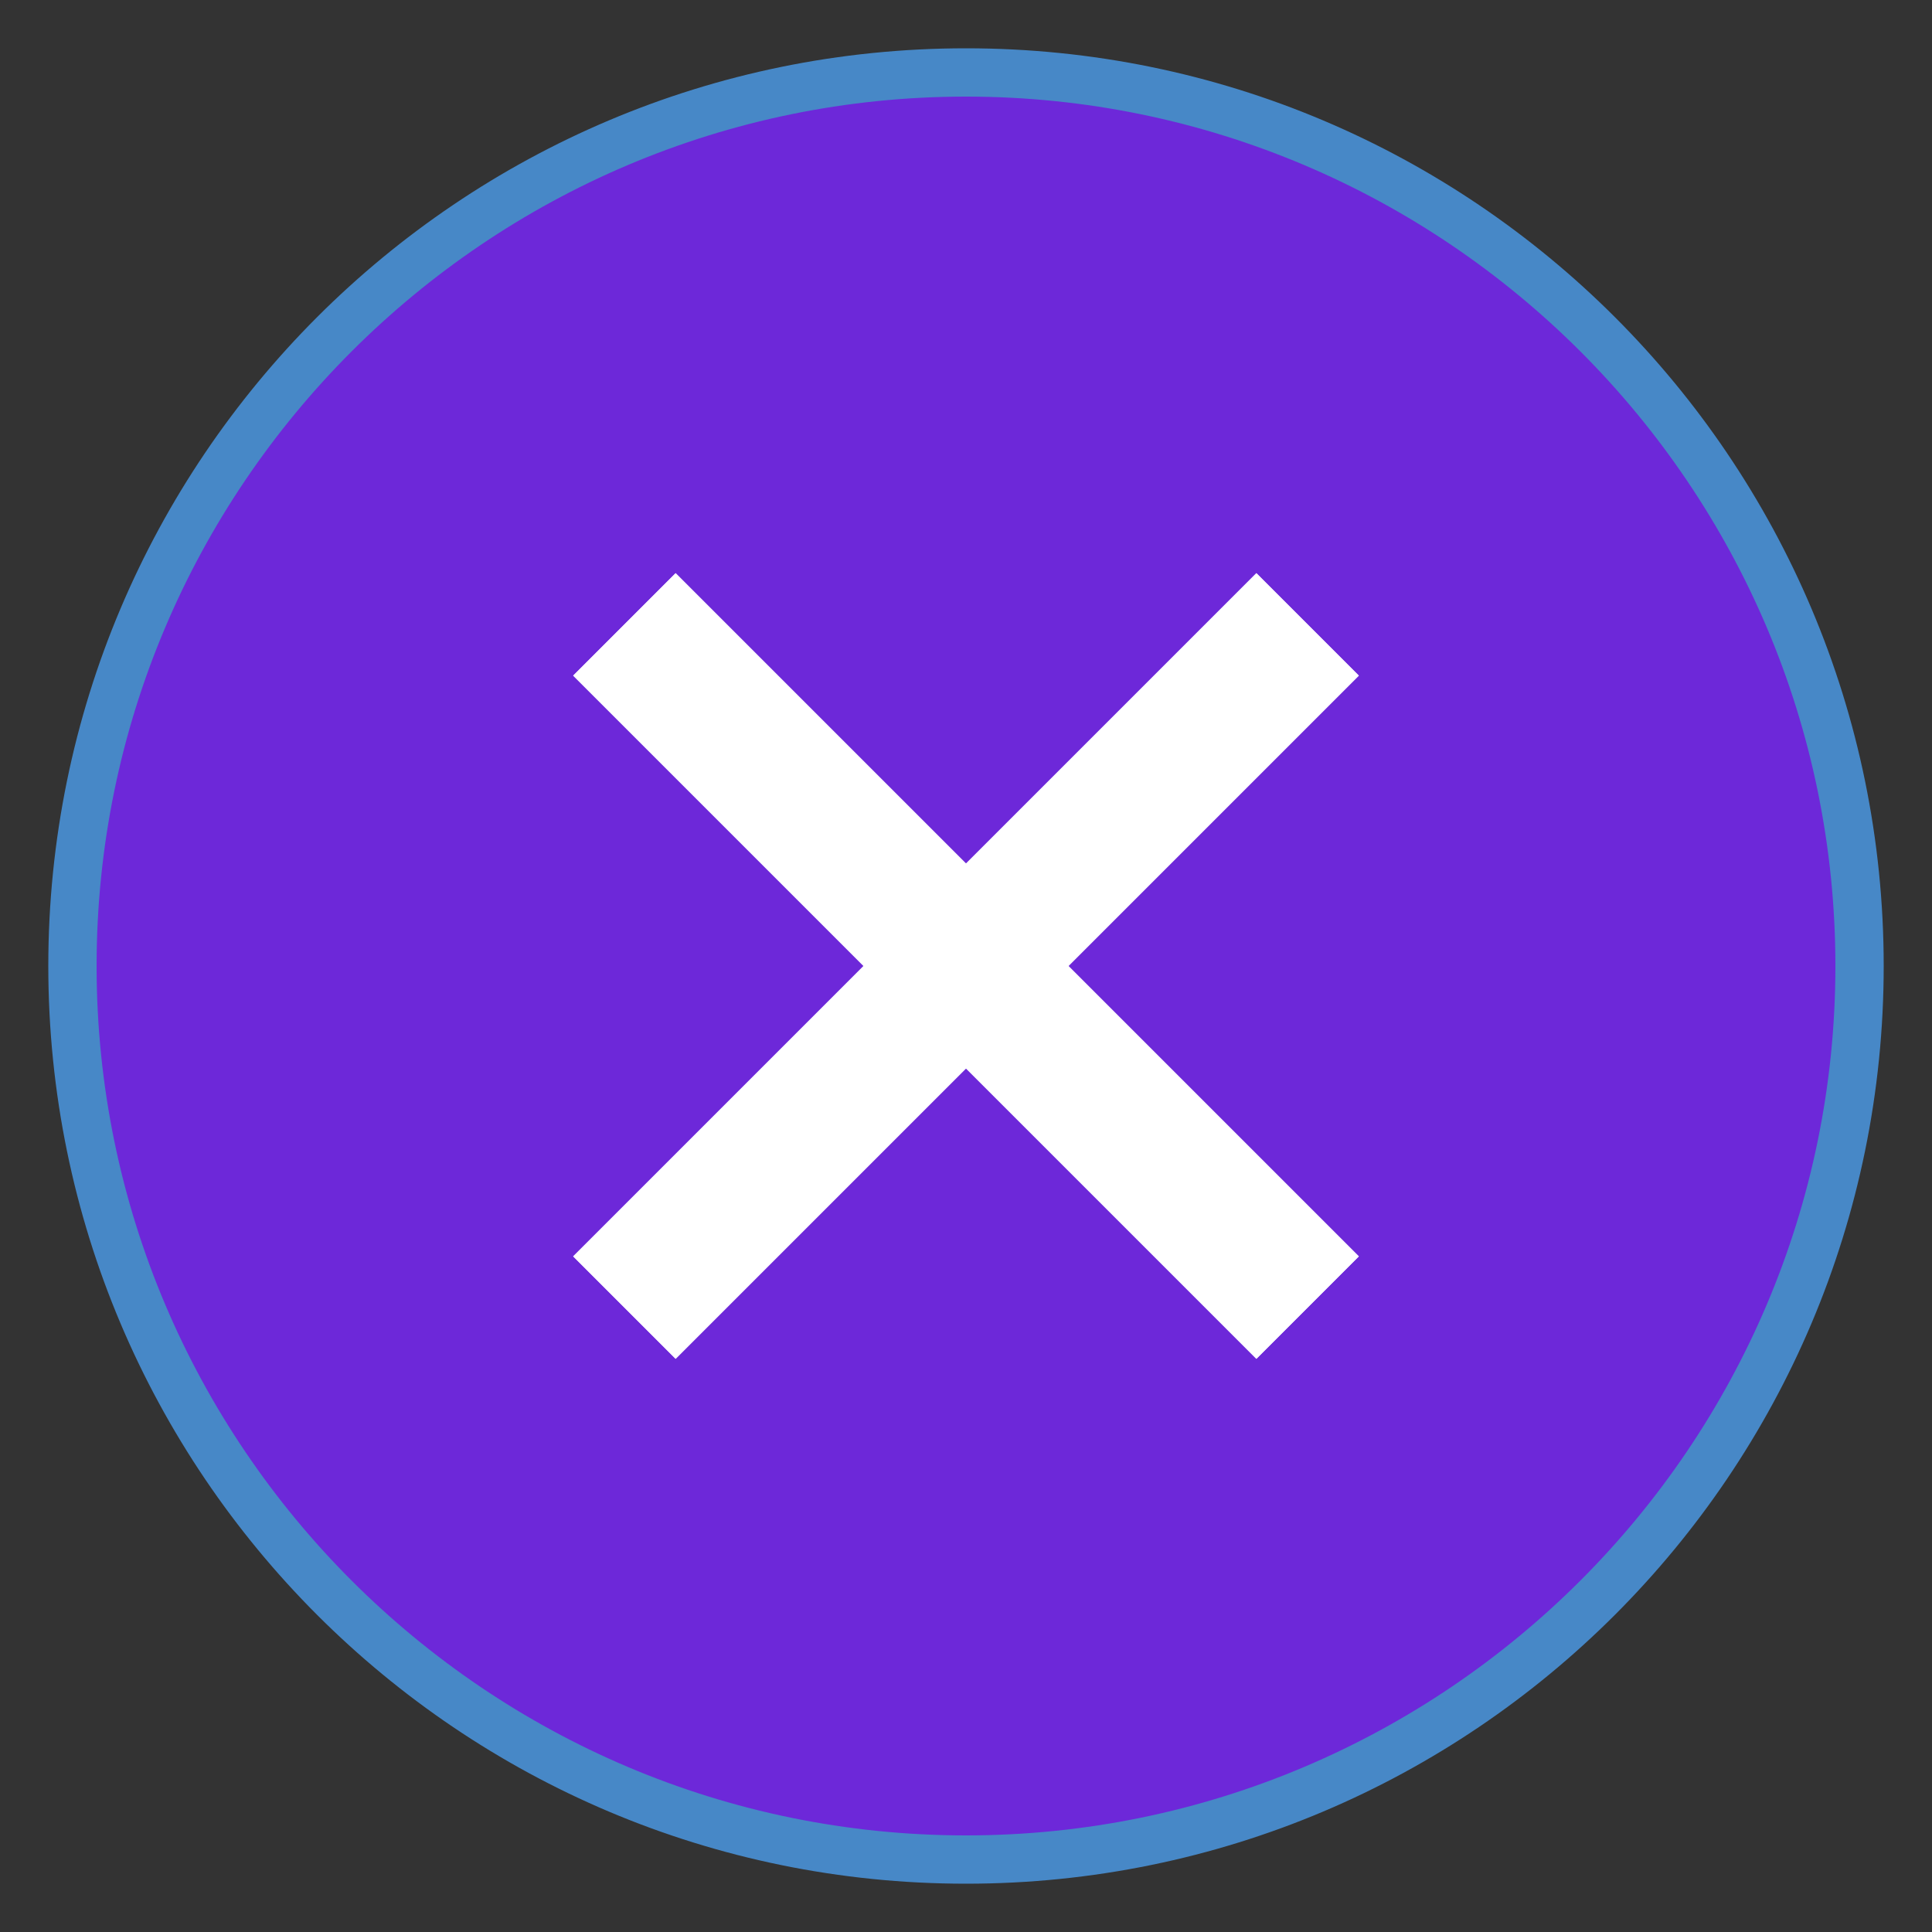 <?xml version="1.0" encoding="UTF-8"?>
<svg xmlns="http://www.w3.org/2000/svg" xmlns:xlink="http://www.w3.org/1999/xlink" viewBox="0 0 40 40" width="40px" height="40px">
<rect x="0" y="0" width="40" height="40" fill="#333333" stroke="none"/>
<g id="surface164906092">
<path style=" stroke:none;fill-rule:nonzero;fill:rgb(42.745%,15.686%,85.098%);fill-opacity:1;" d="M 20 38.5 C 9.801 38.5 1.5 30.199 1.5 20 C 1.5 9.801 9.801 1.5 20 1.5 C 30.199 1.5 38.5 9.801 38.5 20 C 38.5 30.199 30.199 38.5 20 38.5 Z M 20 38.5 "/>
<path style=" stroke:none;fill-rule:nonzero;fill:rgb(27.843%,53.333%,78.039%);fill-opacity:1;" d="M 20 2 C 29.926 2 38 10.074 38 20 C 38 29.926 29.926 38 20 38 C 10.074 38 2 29.926 2 20 C 2 10.074 10.074 2 20 2 M 20 1 C 9.508 1 1 9.508 1 20 C 1 30.492 9.508 39 20 39 C 30.492 39 39 30.492 39 20 C 39 9.508 30.492 1 20 1 Z M 20 1 "/>
<path style=" stroke:none;fill-rule:nonzero;fill:rgb(100%,100%,100%);fill-opacity:1;" d="M 13.988 28.133 L 11.867 26.012 L 26.012 11.867 L 28.133 13.988 Z M 13.988 28.133 "/>
<path style=" stroke:none;fill-rule:nonzero;fill:rgb(100%,100%,100%);fill-opacity:1;" d="M 11.867 13.988 L 13.988 11.867 L 28.133 26.012 L 26.012 28.133 Z M 11.867 13.988 "/>
<path style=" stroke:none;fill-rule:nonzero;fill:rgb(100%,100%,100%);fill-opacity:1;" d="M 28.133 13.988 L 26.012 11.867 L 20 17.879 L 13.988 11.867 L 11.867 13.988 L 17.879 20 L 11.867 26.012 L 13.988 28.133 L 20 22.121 L 26.012 28.133 L 28.133 26.012 L 22.121 20 Z M 28.133 13.988 "/>
</g>
</svg>
